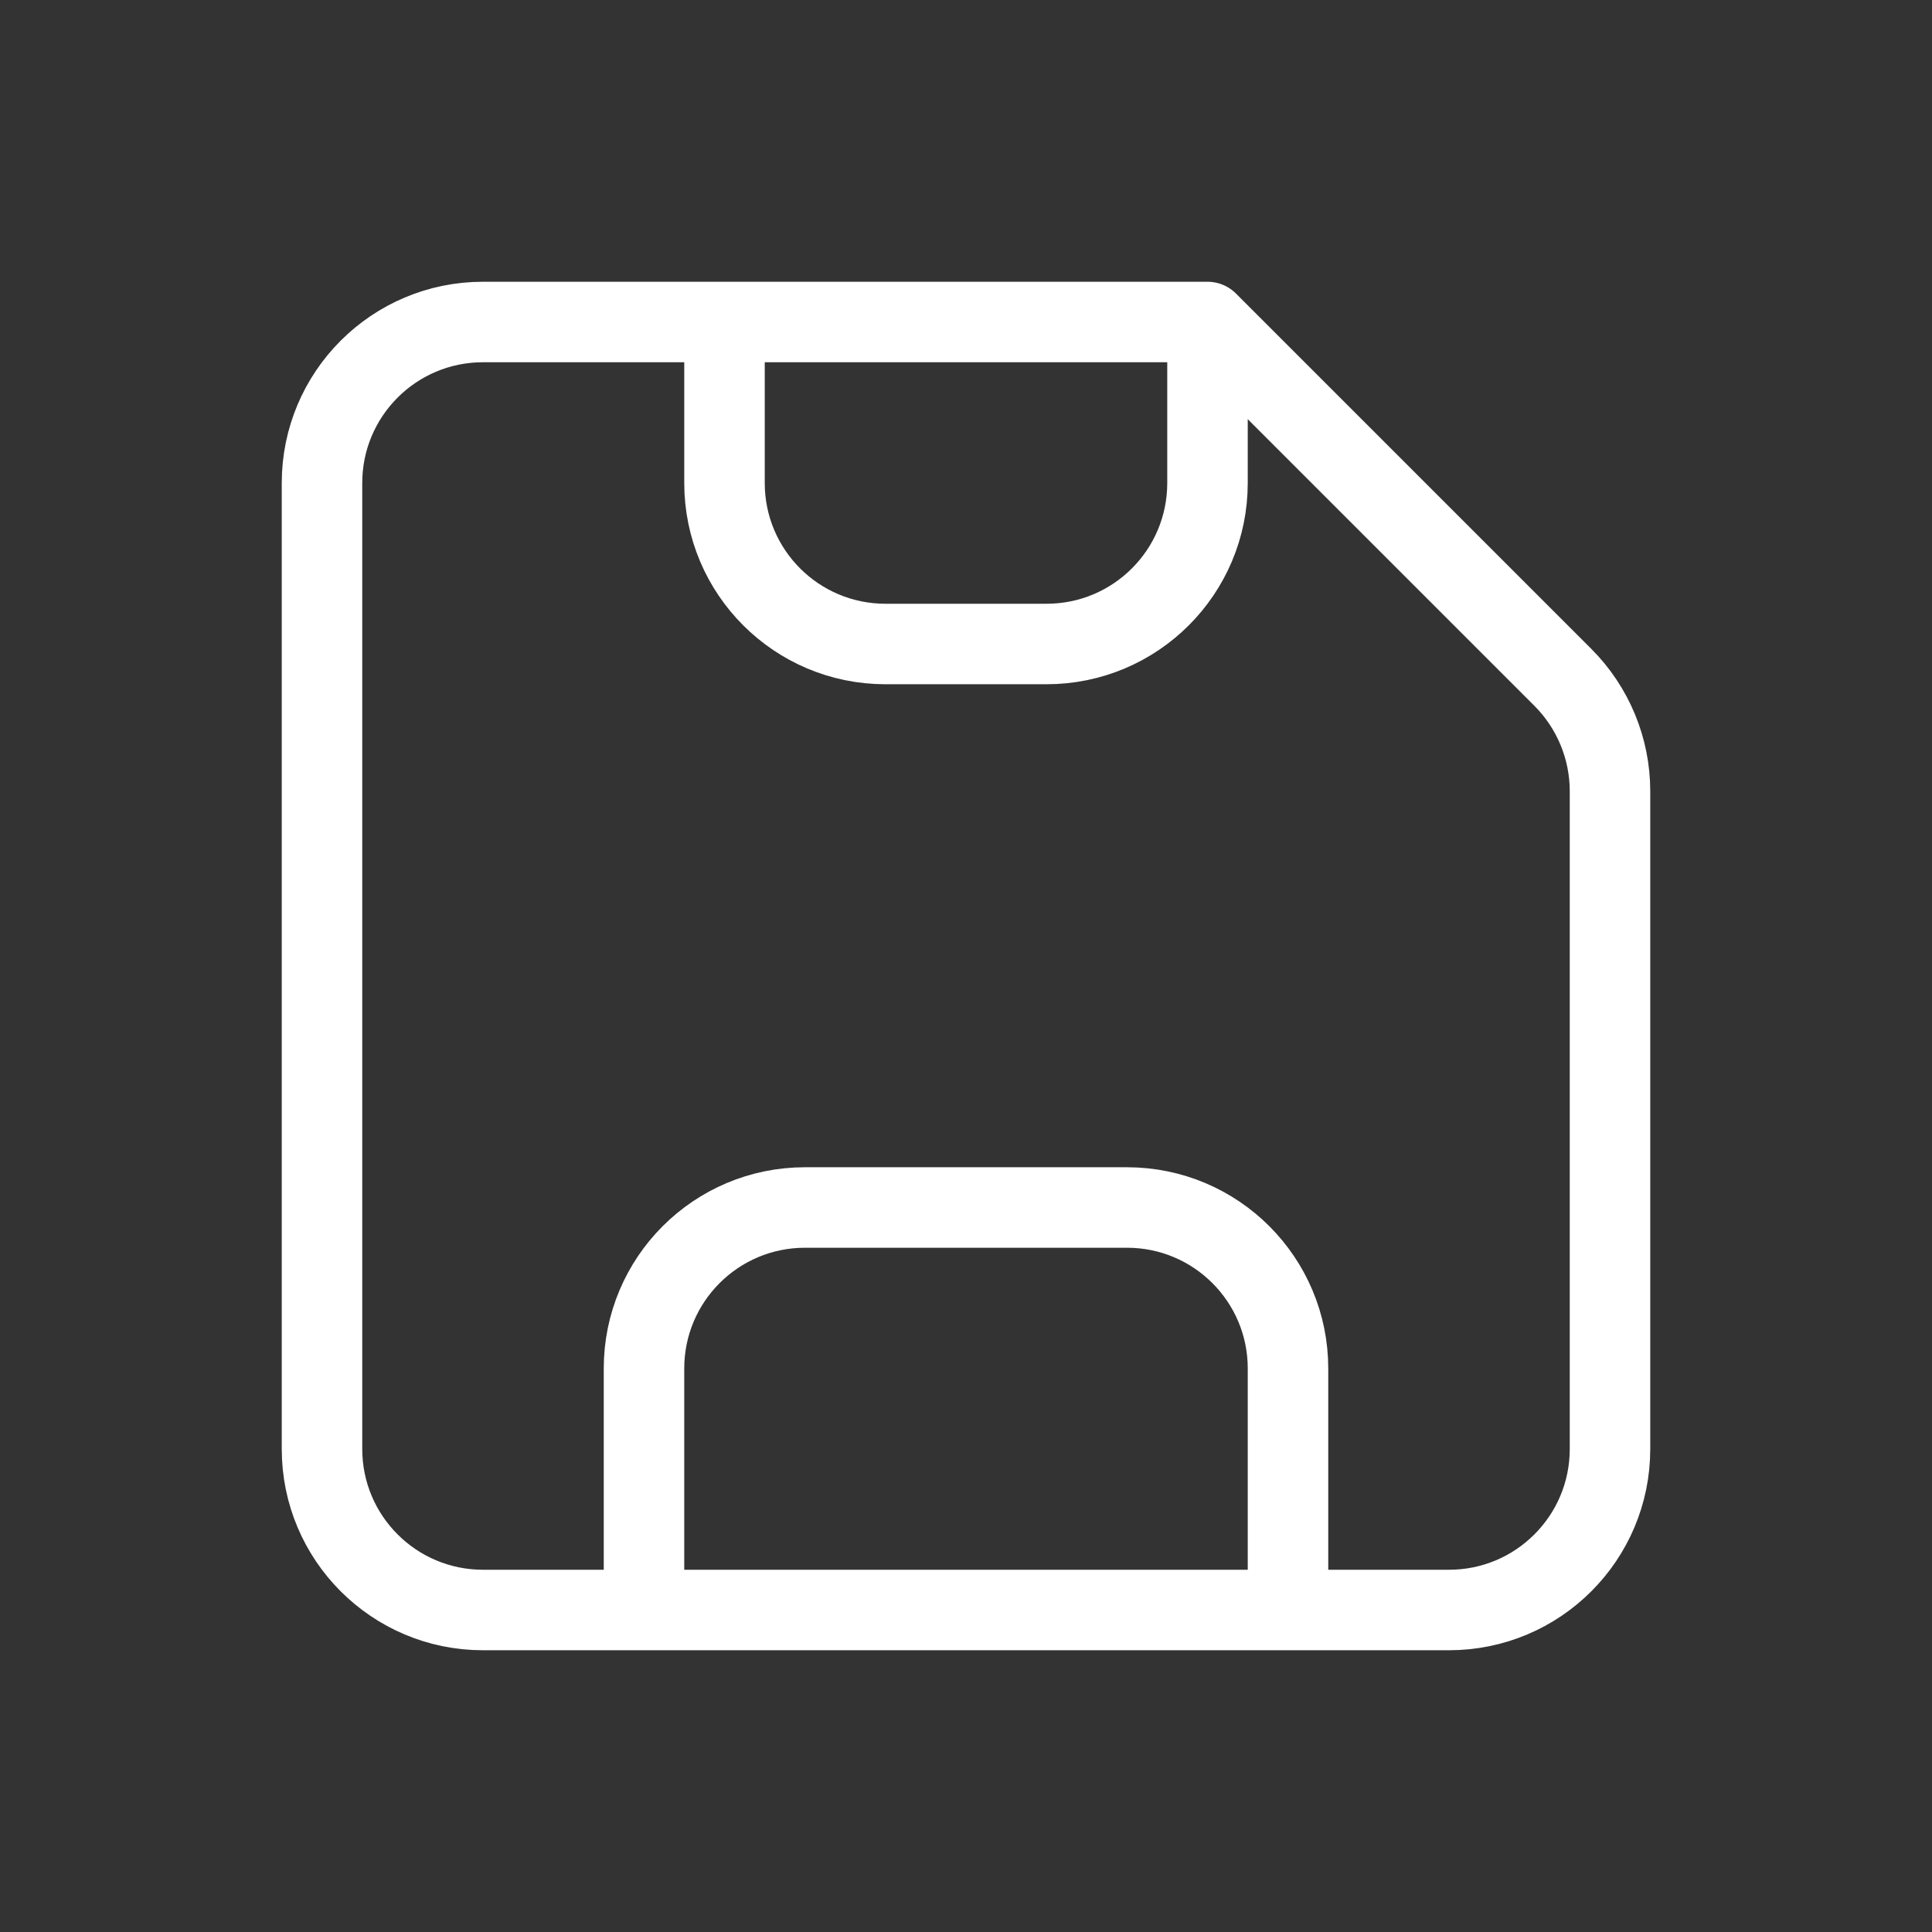 <svg width="24" height="24" viewBox="0 0 24 24" fill="none" xmlns="http://www.w3.org/2000/svg">
<rect x="0" y="0" width="24" height="24" fill="#333333" stroke="none"/>
<path d="M15 4H9M15 4V6C15 7.105 14.105 8 13 8H11C9.895 8 9 7.105 9 6V4M15 4L19.414 8.414C19.789 8.789 20 9.298 20 9.828V18C20 19.105 19.105 20 18 20H16M9 4H6C4.895 4 4 4.895 4 6V18C4 19.105 4.895 20 6 20H8M8 20V17C8 15.895 8.895 15 10 15H14C15.105 15 16 15.895 16 17V20M8 20H16" stroke="white" stroke-linecap="round" stroke-linejoin="round"/>
</svg>
